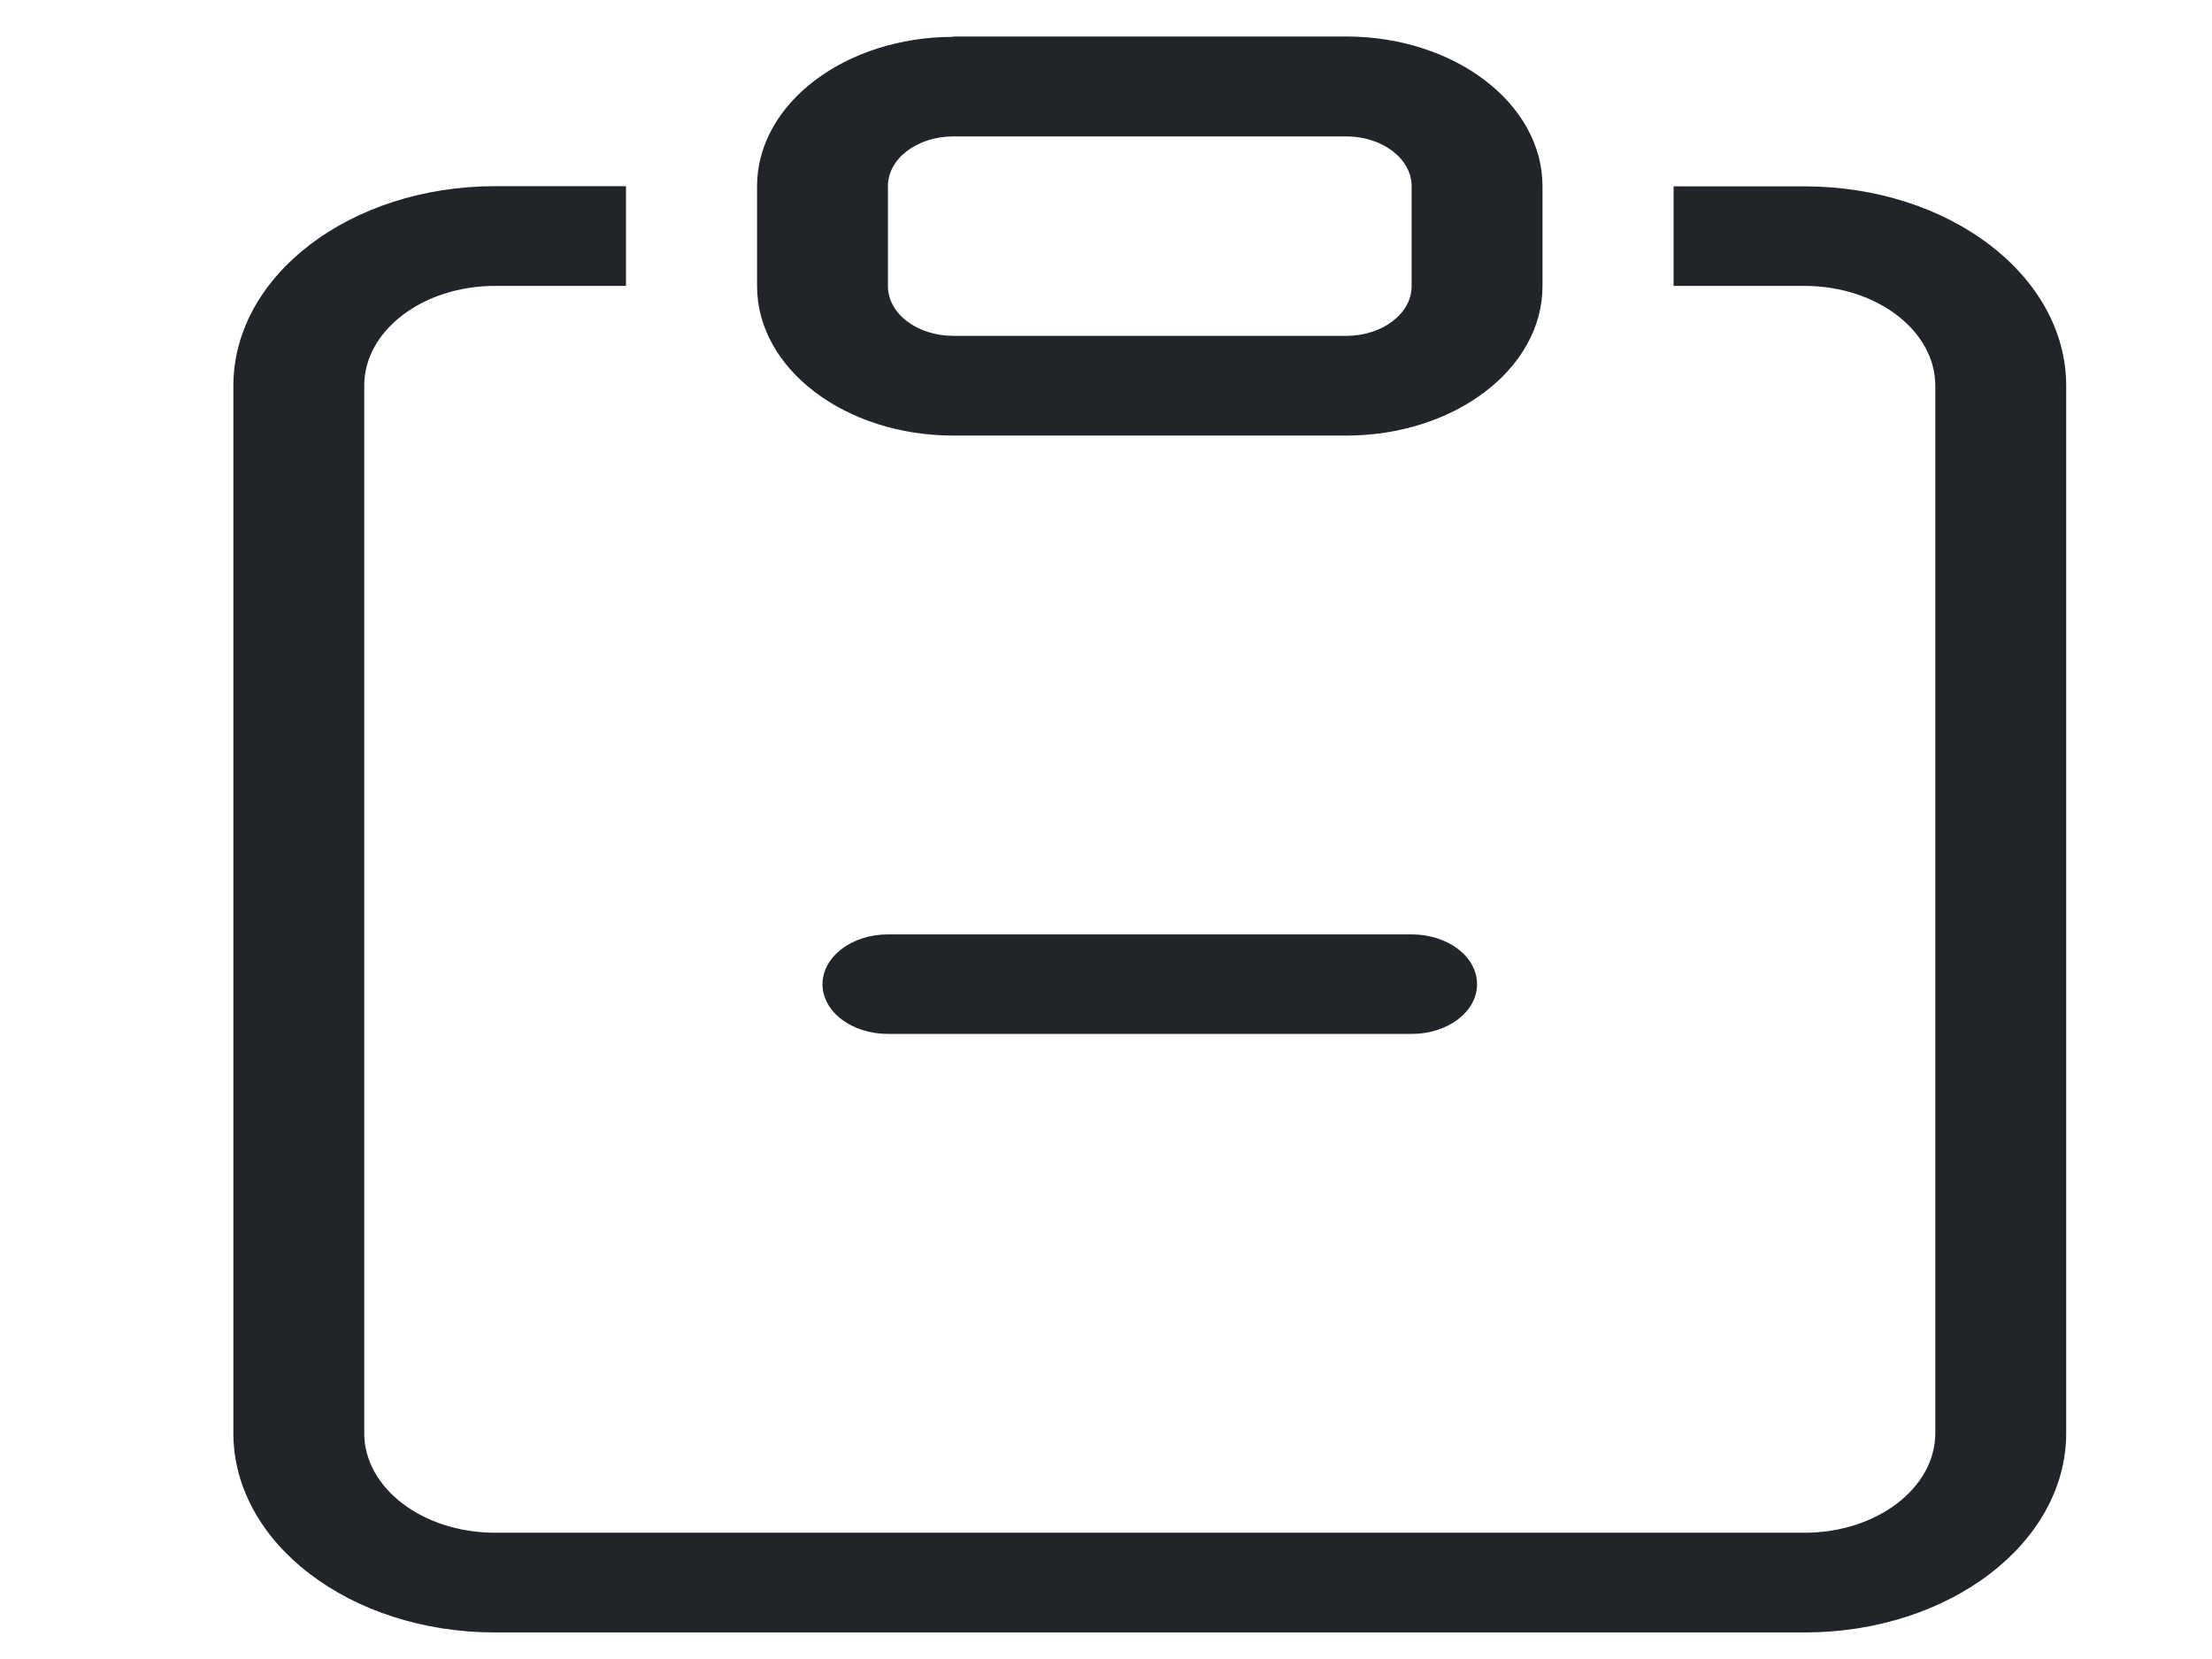 <svg xmlns="http://www.w3.org/2000/svg" width="12" height="9" fill="none" viewBox="0 0 12 9">
  <path fill="#212529" fill-rule="evenodd" d="M4.462 5.34c0-.15.159-.271.355-.271h2.841c.196 0 .355.12.355.27 0 .15-.159.27-.355.27H4.817c-.196 0-.355-.12-.355-.27Z" clip-rule="evenodd"/>
  <path fill="#212529" d="M3.396 1.01h-.71c-.785 0-1.42.485-1.42 1.083v5.681c0 .598.635 1.082 1.42 1.082h7.103c.785 0 1.42-.484 1.42-1.082V2.093c0-.598-.635-1.082-1.42-1.082h-.71v.54h.71c.392 0 .71.243.71.542v5.681c0 .299-.318.541-.71.541H2.686c-.392 0-.71-.242-.71-.54V2.092c0-.299.318-.541.71-.541h.71V1.01Z"/>
  <path fill="#212529" d="M7.303.74c.196 0 .355.121.355.27v.542c0 .15-.159.27-.355.27H5.172c-.196 0-.355-.12-.355-.27V1.01c0-.15.159-.27.355-.27h2.13ZM5.172.2c-.588 0-1.065.363-1.065.81v.542c0 .448.477.811 1.065.811h2.13c.59 0 1.066-.363 1.066-.811V1.01c0-.448-.477-.812-1.065-.812H5.172Z"/>
</svg>
